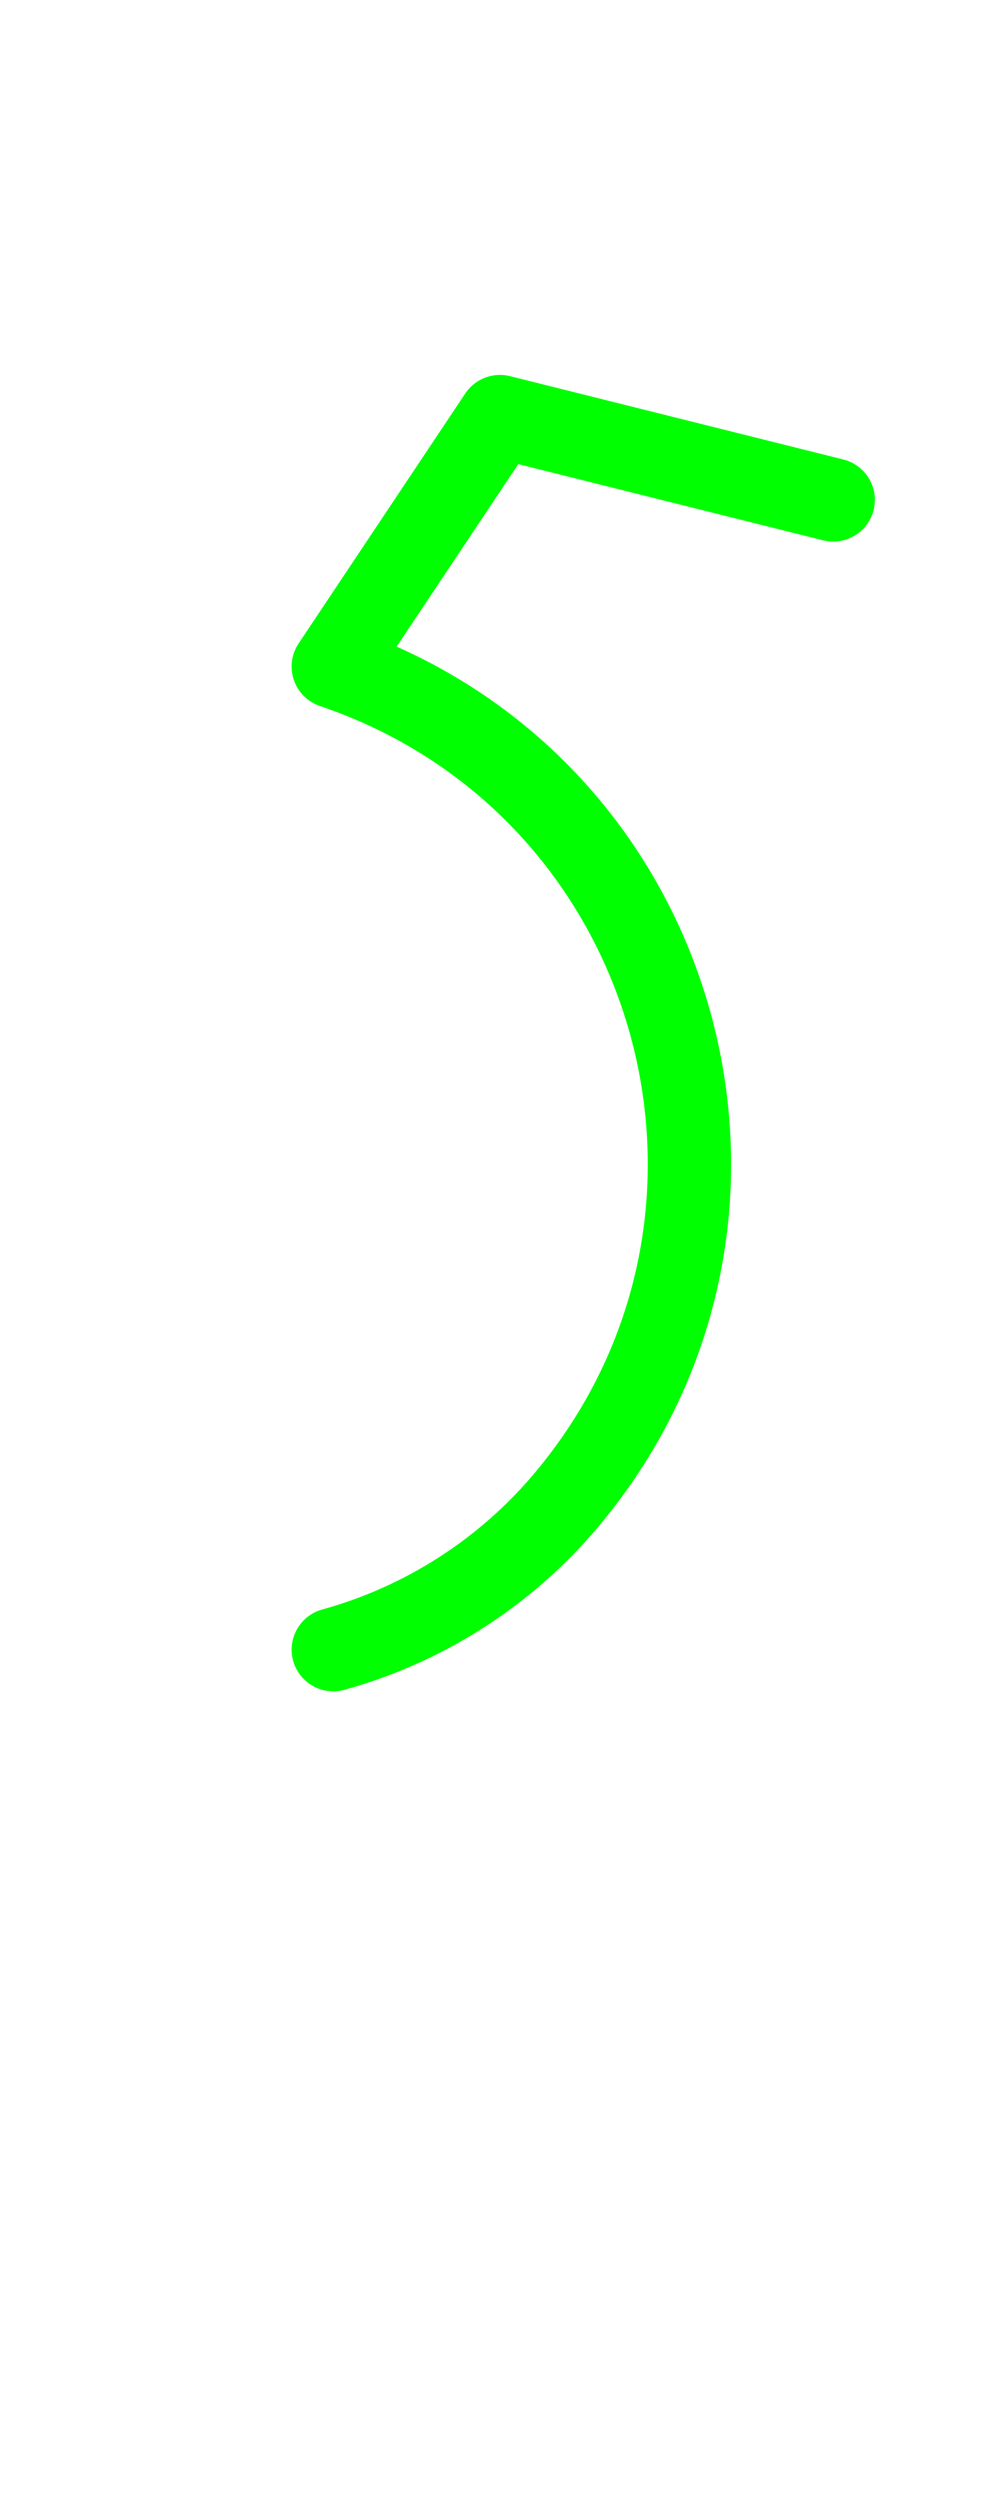 <?xml version="1.0"?>
<!-- Created by MetaPost 2.02 on 2023.03.15:1516 -->
<svg version="1.1" xmlns="http://www.w3.org/2000/svg" xmlns:xlink="http://www.w3.org/1999/xlink" width="478.206" height="1195.514" viewBox="0 0 478.206 1195.514">
<!-- Original BoundingBox: 0.000000 -398.504639 478.205566 797.009277 -->
  <path d="M0 1195.505L478.206 1195.505L478.206 -0.009L0 -0.009Z" style="stroke:rgb(100%,0%,0%); stroke-width: 0;stroke-linecap: round;stroke-linejoin: round;stroke-miterlimit: 10;fill: none;"></path>
  <g transform="matrix(0.707,-0.707,0.707,0.707,0,0)">
    <path d="M-445.193 670.621C-405.846 692.929,-360.652 702.763,-315.593 698.821C-139.905 683.452,-34.609 496.26,-112.708 338.136L28.185 309.957L112.721 450.85" style="stroke:rgb(0%,100%,0%); stroke-width: 39.85;stroke-linecap: round;stroke-linejoin: round;stroke-miterlimit: 10;fill: none;"></path>
  </g>
</svg>
